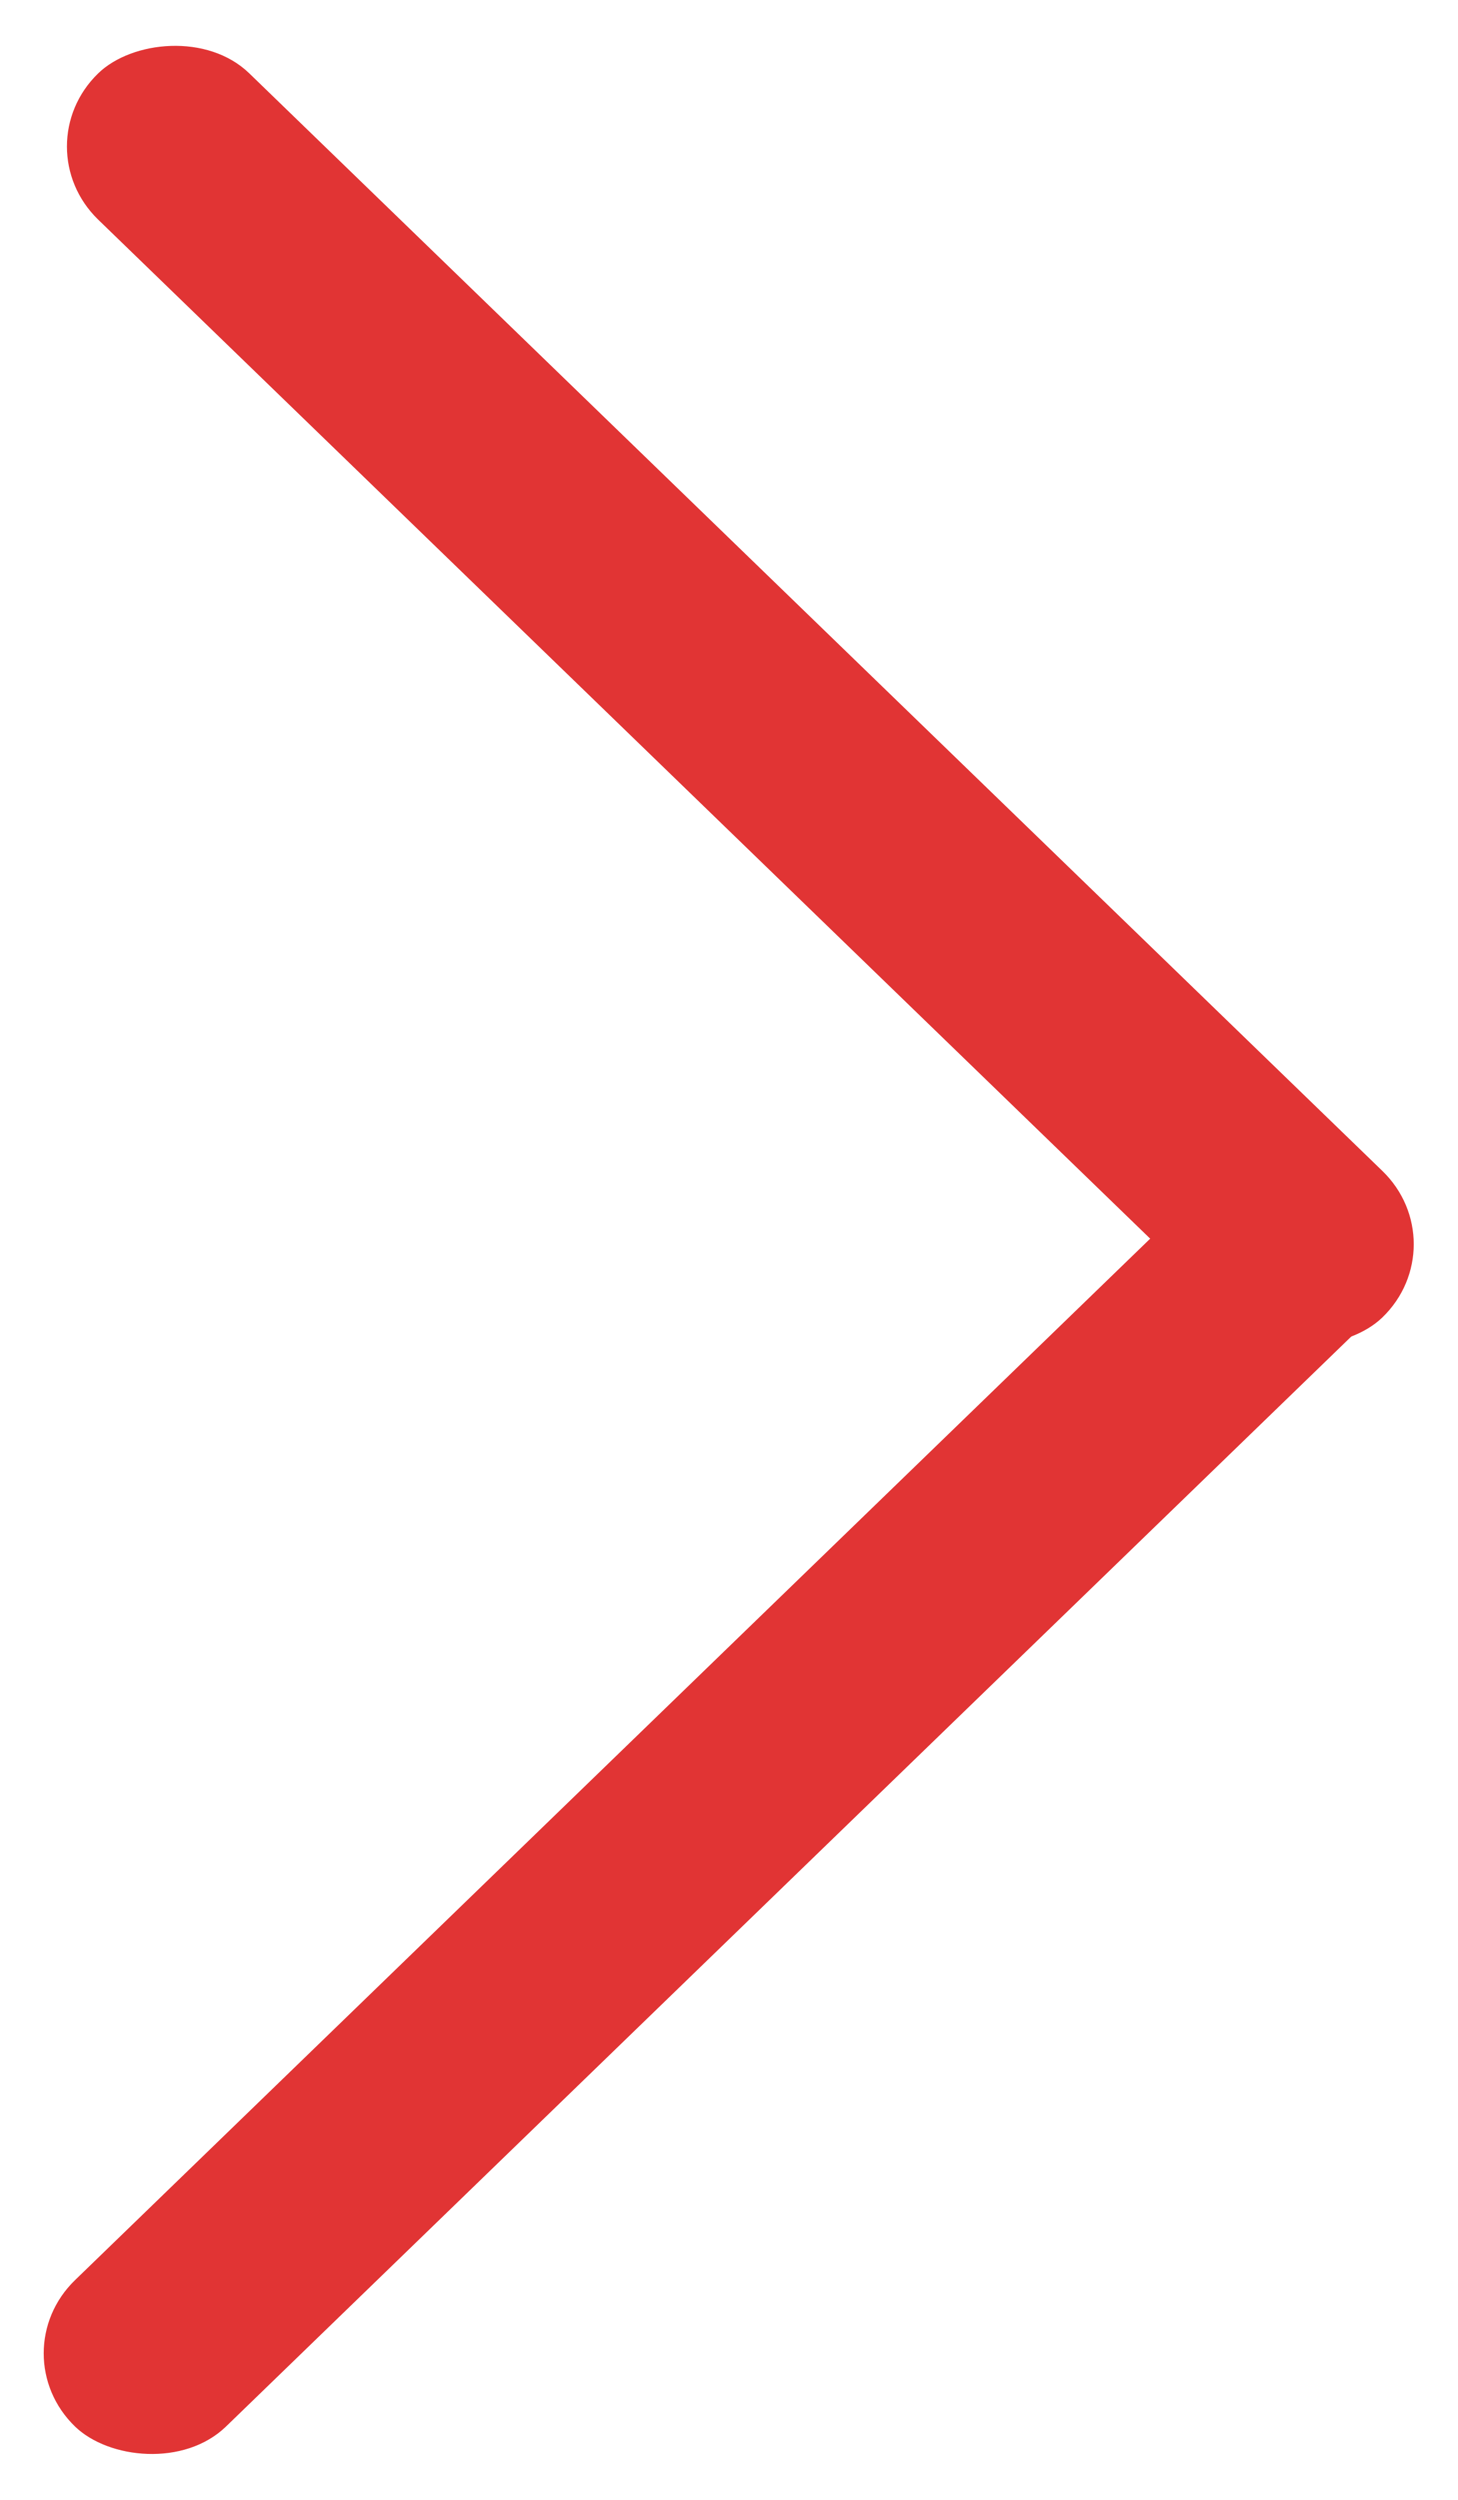 <svg width="14" height="24" viewBox="0 0 14 24" fill="none" xmlns="http://www.w3.org/2000/svg">
<rect width="17.165" height="2.019" rx="1.01" transform="translate(14 11.945) scale(-1.016 0.984) rotate(-45)" fill="#E13434"/>
<rect width="17.165" height="2.019" rx="1.01" transform="translate(13.777 12.055) scale(1.016 0.984) rotate(135)" fill="#E13434"/>
</svg>
